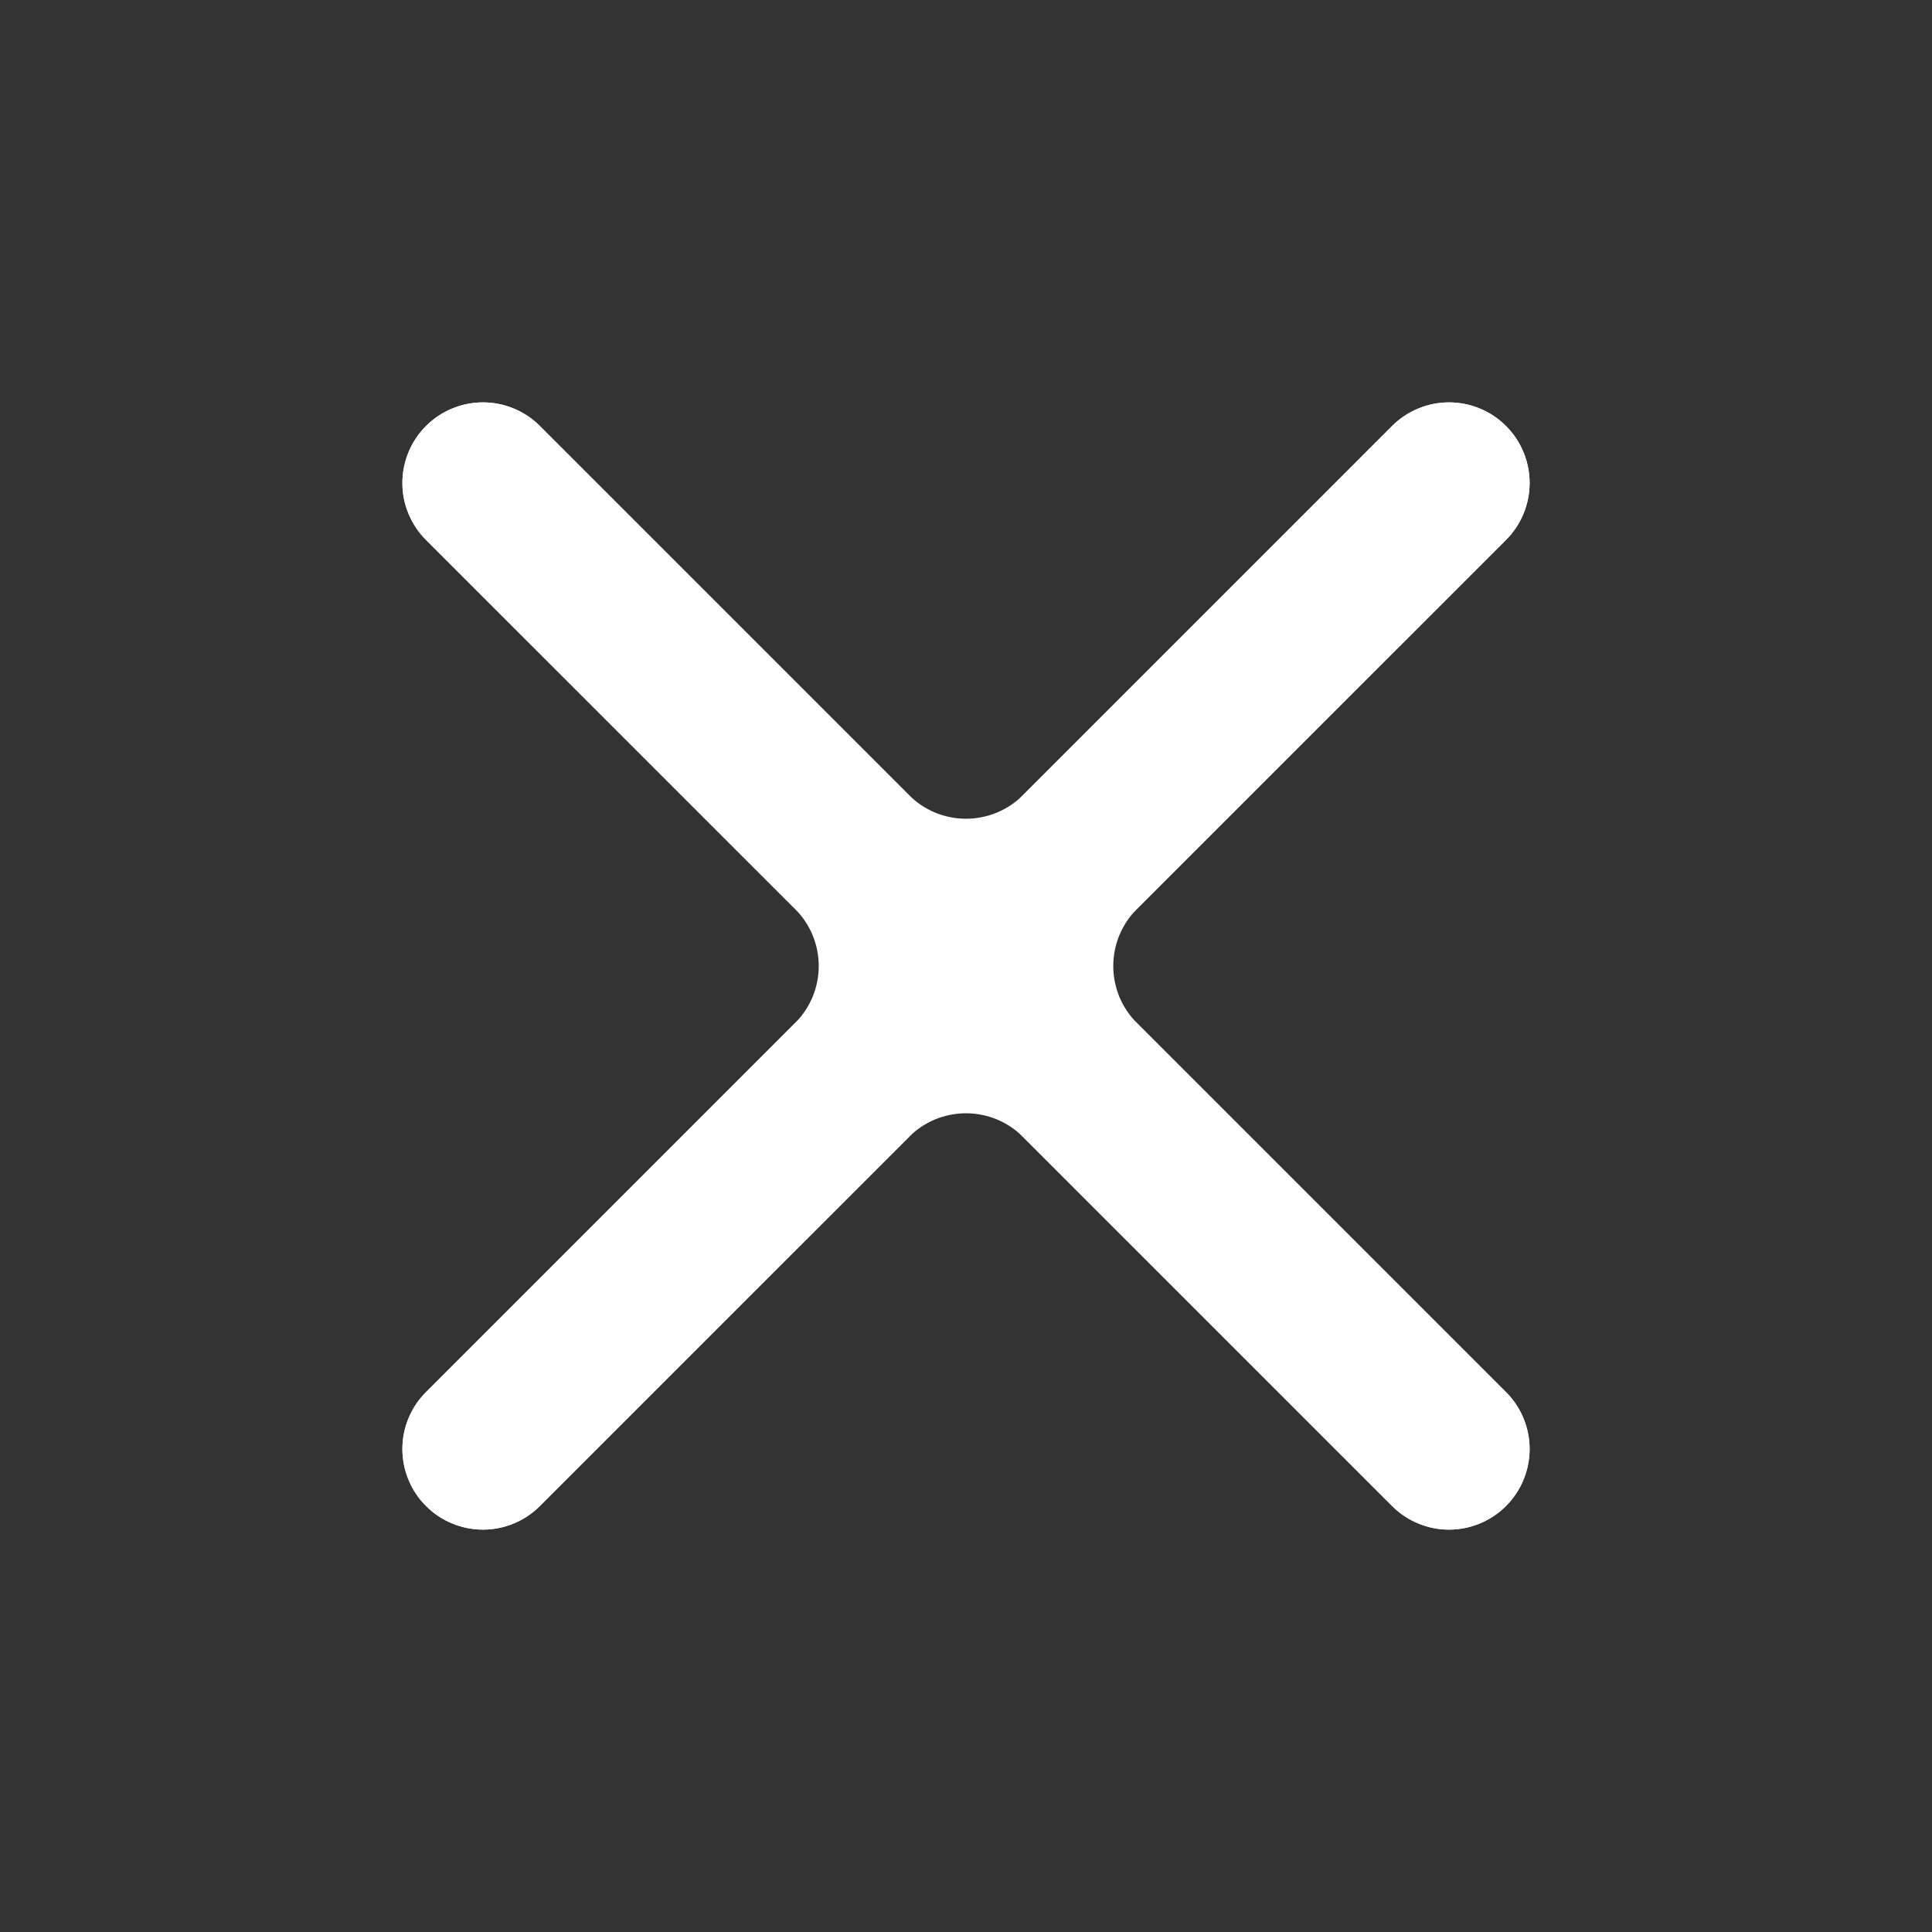 <svg width="22" height="22" viewBox="0 0 22 22" fill="none" xmlns="http://www.w3.org/2000/svg">
<rect x="0" y="0" width="22" height="22" fill="#333333" stroke="none"/>
<path d="M17.151 4.853C17.066 4.767 16.965 4.699 16.853 4.653C16.741 4.606 16.621 4.582 16.5 4.582C16.379 4.582 16.259 4.606 16.148 4.653C16.036 4.699 15.935 4.767 15.849 4.853L11.651 9.052C11.566 9.138 11.464 9.206 11.352 9.253C11.241 9.299 11.121 9.323 11 9.323C10.879 9.323 10.759 9.299 10.647 9.253C10.536 9.206 10.434 9.138 10.349 9.052L6.15 4.853C6.065 4.767 5.964 4.699 5.852 4.653C5.74 4.606 5.621 4.582 5.5 4.582C5.379 4.582 5.259 4.606 5.147 4.653C5.035 4.699 4.934 4.767 4.849 4.853C4.678 5.025 4.582 5.257 4.582 5.5C4.582 5.742 4.678 5.974 4.849 6.146L9.057 10.354C9.572 10.869 10.271 11.158 11 11.158C11.729 11.158 12.428 10.869 12.943 10.354L17.151 6.146C17.322 5.974 17.418 5.742 17.418 5.5C17.418 5.257 17.322 5.025 17.151 4.853Z" fill="white"/>
<path d="M17.151 17.147C17.066 17.233 16.965 17.301 16.853 17.347C16.741 17.394 16.621 17.418 16.5 17.418C16.379 17.418 16.259 17.394 16.148 17.347C16.036 17.301 15.935 17.233 15.849 17.147L11.651 12.948C11.566 12.862 11.464 12.794 11.352 12.747C11.241 12.701 11.121 12.677 11 12.677C10.879 12.677 10.759 12.701 10.647 12.747C10.536 12.794 10.434 12.862 10.349 12.948L6.15 17.147C6.065 17.233 5.964 17.301 5.852 17.347C5.74 17.394 5.621 17.418 5.5 17.418C5.379 17.418 5.259 17.394 5.147 17.347C5.035 17.301 4.934 17.233 4.849 17.147C4.678 16.975 4.582 16.742 4.582 16.5C4.582 16.258 4.678 16.026 4.849 15.854L9.057 11.646C9.572 11.131 10.271 10.842 11 10.842C11.729 10.842 12.428 11.131 12.943 11.646L17.151 15.854C17.322 16.026 17.418 16.258 17.418 16.5C17.418 16.742 17.322 16.975 17.151 17.147Z" fill="white"/>
<path d="M4.853 4.849C4.767 4.934 4.699 5.035 4.653 5.147C4.606 5.259 4.582 5.379 4.582 5.5C4.582 5.621 4.606 5.741 4.653 5.852C4.699 5.964 4.767 6.065 4.853 6.151L9.052 10.349C9.138 10.434 9.206 10.536 9.253 10.648C9.299 10.759 9.323 10.879 9.323 11C9.323 11.121 9.299 11.241 9.253 11.353C9.206 11.464 9.138 11.566 9.052 11.651L4.853 15.85C4.767 15.935 4.699 16.036 4.653 16.148C4.606 16.259 4.582 16.379 4.582 16.5C4.582 16.621 4.606 16.741 4.653 16.853C4.699 16.965 4.767 17.066 4.853 17.151C5.025 17.322 5.257 17.418 5.5 17.418C5.742 17.418 5.974 17.322 6.146 17.151L10.354 12.944C10.869 12.428 11.158 11.729 11.158 11C11.158 10.271 10.869 9.572 10.354 9.057L6.146 4.849C5.974 4.678 5.742 4.582 5.5 4.582C5.257 4.582 5.025 4.678 4.853 4.849Z" fill="white"/>
<path d="M17.147 4.849C17.233 4.934 17.301 5.035 17.347 5.147C17.394 5.259 17.418 5.379 17.418 5.5C17.418 5.621 17.394 5.74 17.347 5.852C17.301 5.964 17.233 6.065 17.147 6.151L12.948 10.349C12.862 10.434 12.794 10.536 12.747 10.648C12.701 10.759 12.677 10.879 12.677 11C12.677 11.121 12.701 11.241 12.747 11.353C12.794 11.464 12.862 11.566 12.948 11.651L17.147 15.85C17.233 15.935 17.301 16.036 17.347 16.148C17.394 16.259 17.418 16.379 17.418 16.5C17.418 16.621 17.394 16.741 17.347 16.853C17.301 16.965 17.233 17.066 17.147 17.151C16.975 17.322 16.742 17.418 16.5 17.418C16.258 17.418 16.026 17.322 15.854 17.151L11.646 12.944C11.131 12.428 10.842 11.729 10.842 11C10.842 10.271 11.131 9.572 11.646 9.057L15.854 4.849C16.026 4.678 16.258 4.582 16.5 4.582C16.742 4.582 16.975 4.678 17.147 4.849Z" fill="white"/>
</svg>
